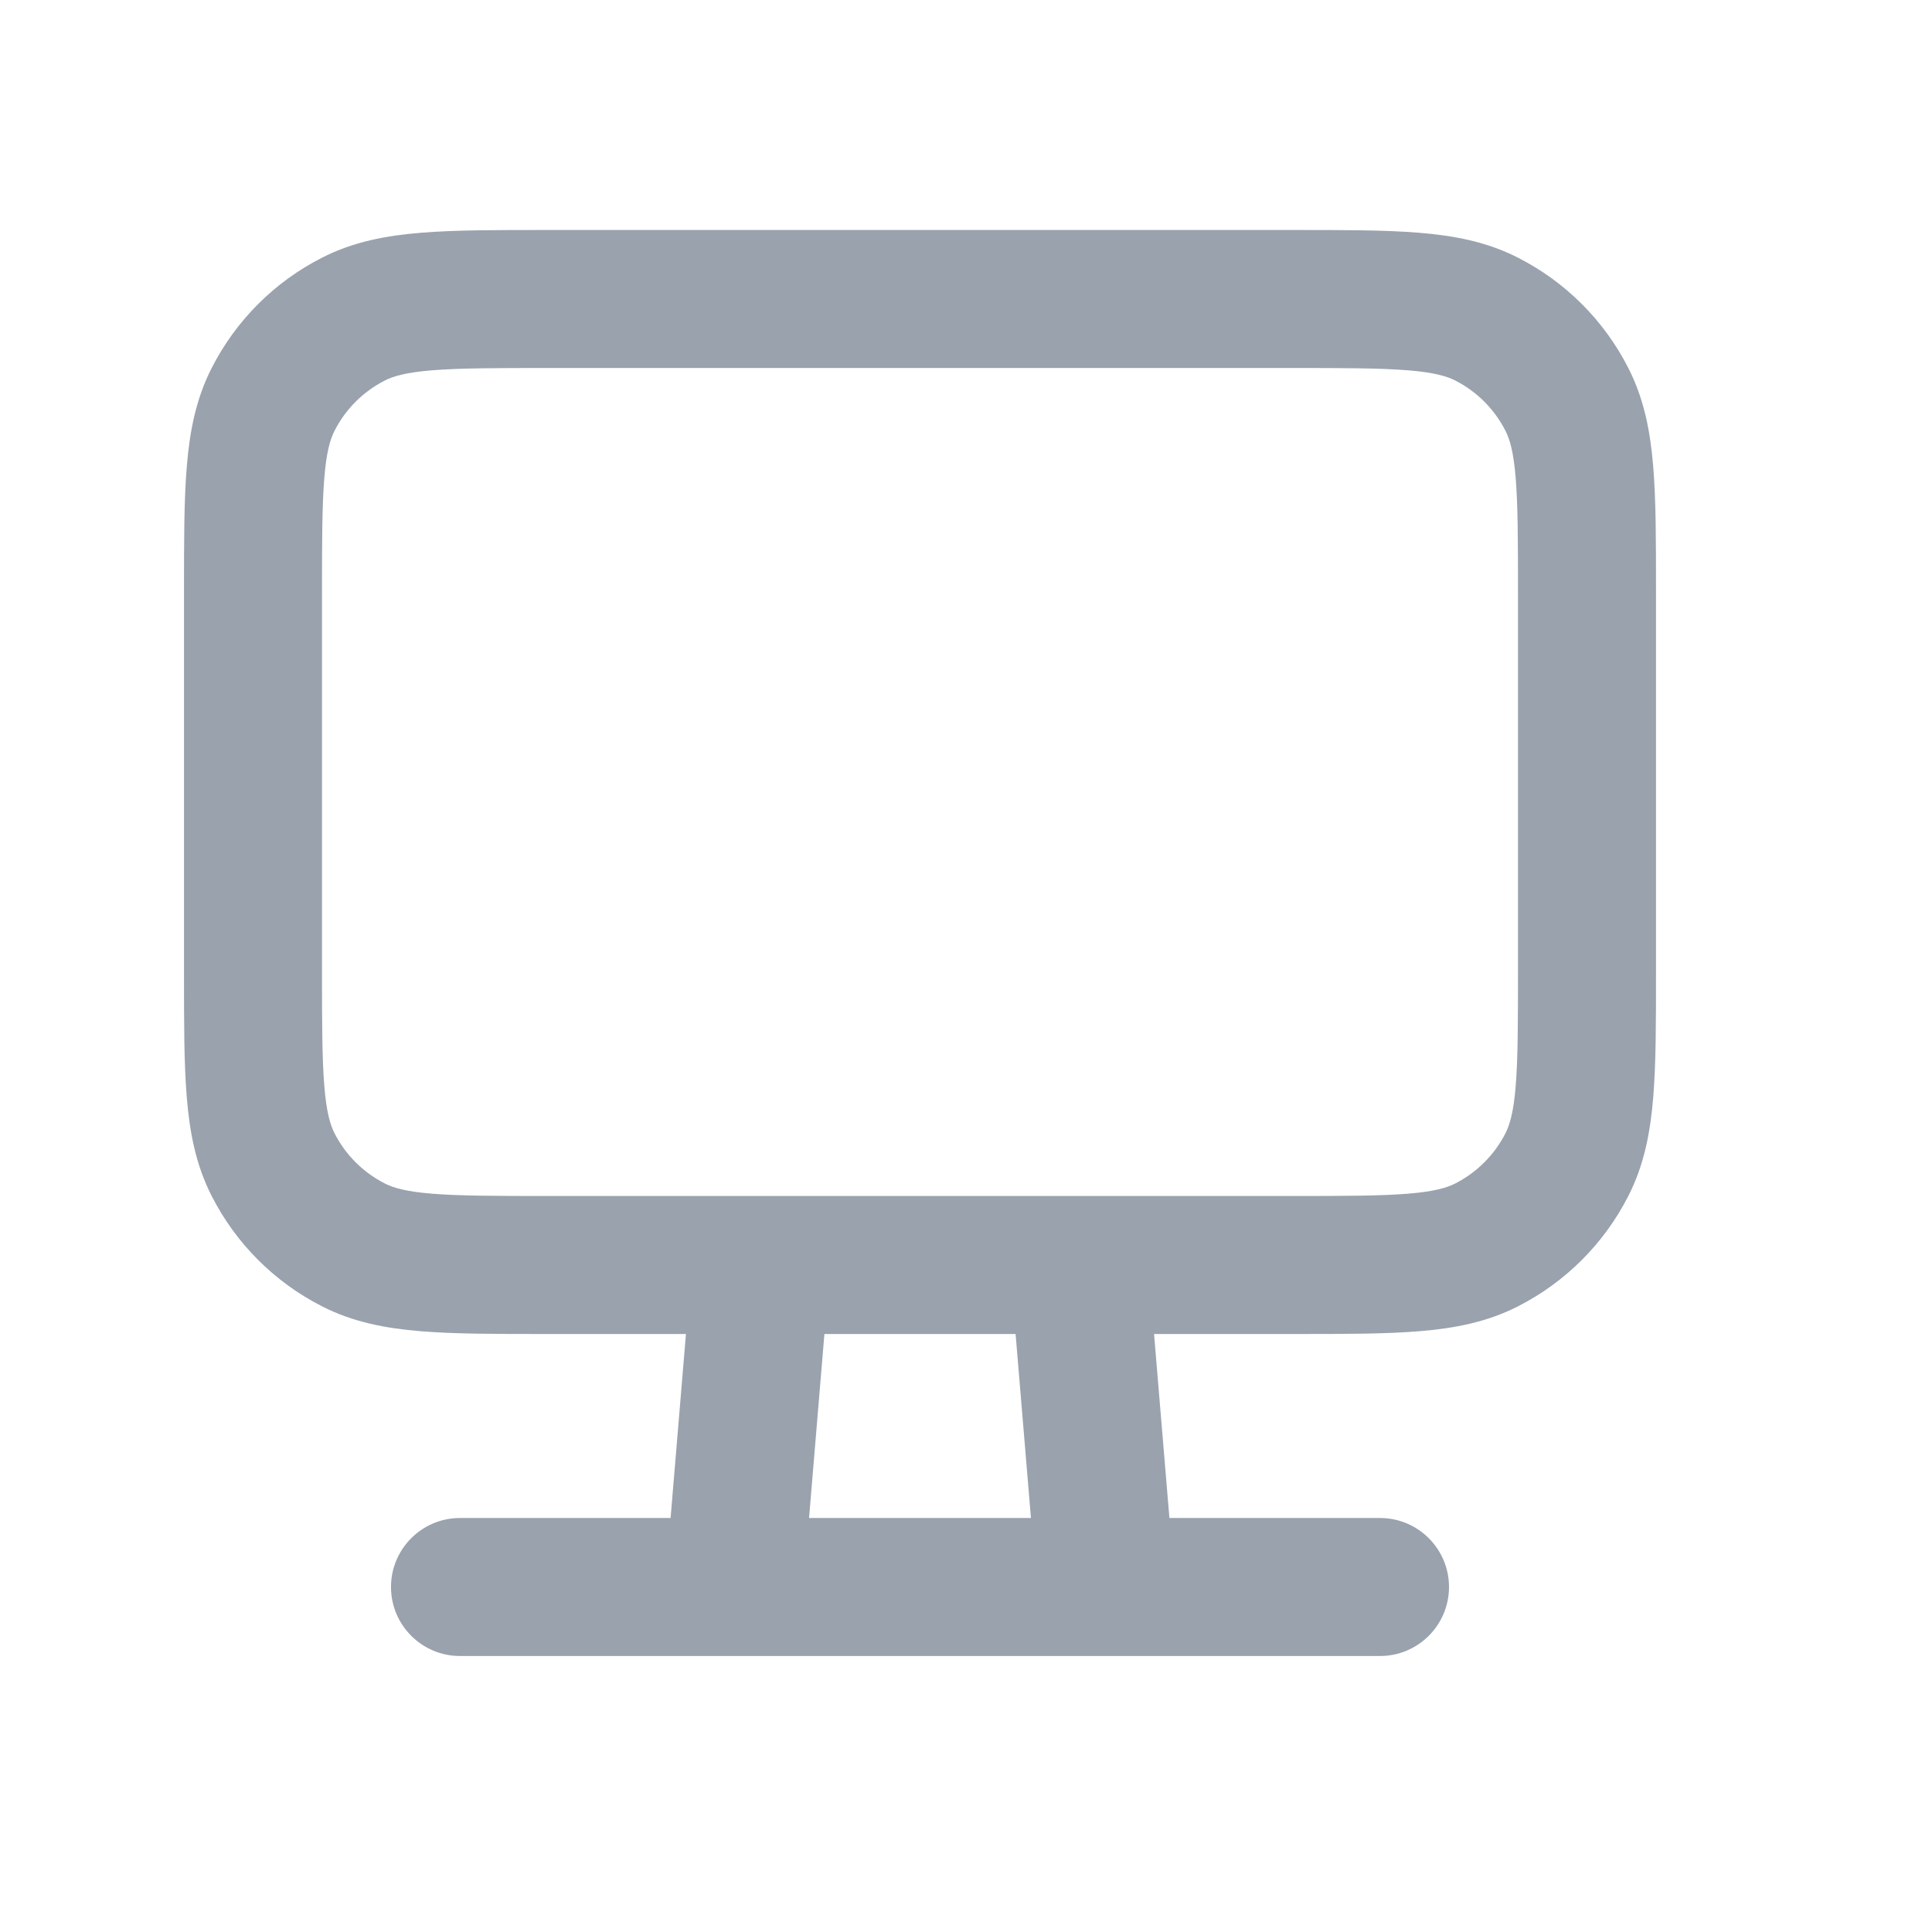 <svg width="21" height="21" viewBox="0 0 21 21" fill="none" xmlns="http://www.w3.org/2000/svg">
<path fill-rule="evenodd" clip-rule="evenodd" d="M5.92 2.5H14.08C14.615 2.5 15.06 2.5 15.425 2.53C15.805 2.561 16.161 2.628 16.498 2.8C17.016 3.063 17.437 3.484 17.7 4.002C17.872 4.339 17.939 4.695 17.97 5.075C18 5.44 18 5.885 18 6.42V10.581C18 11.115 18 11.56 17.97 11.925C17.939 12.305 17.872 12.661 17.7 12.998C17.437 13.516 17.016 13.937 16.498 14.2C16.161 14.372 15.805 14.439 15.425 14.47C15.06 14.5 14.615 14.5 14.081 14.5H12.544L12.711 16.5H15C15.414 16.5 15.75 16.836 15.75 17.25C15.75 17.664 15.414 18 15 18H5C4.586 18 4.25 17.664 4.25 17.25C4.25 16.836 4.586 16.5 5 16.5H7.289L7.456 14.5H5.92C5.385 14.5 4.94 14.5 4.575 14.47C4.195 14.439 3.839 14.372 3.502 14.2C2.984 13.937 2.563 13.516 2.3 12.998C2.128 12.661 2.061 12.305 2.03 11.925C2 11.56 2 11.115 2 10.58V6.42C2 5.885 2 5.44 2.03 5.075C2.061 4.695 2.128 4.339 2.3 4.002C2.563 3.484 2.984 3.063 3.502 2.8C3.839 2.628 4.195 2.561 4.575 2.53C4.94 2.5 5.385 2.5 5.92 2.5ZM8.961 14.5L8.794 16.5H11.206L11.039 14.5H8.961ZM4.697 4.025C4.41 4.048 4.273 4.09 4.183 4.136C3.947 4.256 3.756 4.447 3.636 4.683C3.59 4.773 3.548 4.91 3.525 5.197C3.501 5.493 3.5 5.878 3.5 6.45V10.55C3.5 11.122 3.501 11.507 3.525 11.803C3.548 12.09 3.59 12.227 3.636 12.318C3.756 12.553 3.947 12.744 4.183 12.864C4.273 12.91 4.41 12.952 4.697 12.975C4.993 12.999 5.378 13 5.95 13H14.05C14.622 13 15.007 12.999 15.303 12.975C15.59 12.952 15.727 12.91 15.818 12.864C16.053 12.744 16.244 12.553 16.364 12.318C16.41 12.227 16.452 12.09 16.475 11.803C16.499 11.507 16.5 11.122 16.5 10.55V6.45C16.5 5.878 16.499 5.493 16.475 5.197C16.452 4.91 16.41 4.773 16.364 4.683C16.244 4.447 16.053 4.256 15.818 4.136C15.727 4.09 15.59 4.048 15.303 4.025C15.007 4.001 14.622 4 14.05 4H5.95C5.378 4 4.993 4.001 4.697 4.025Z" fill="#99A2AD"/>
</svg>
